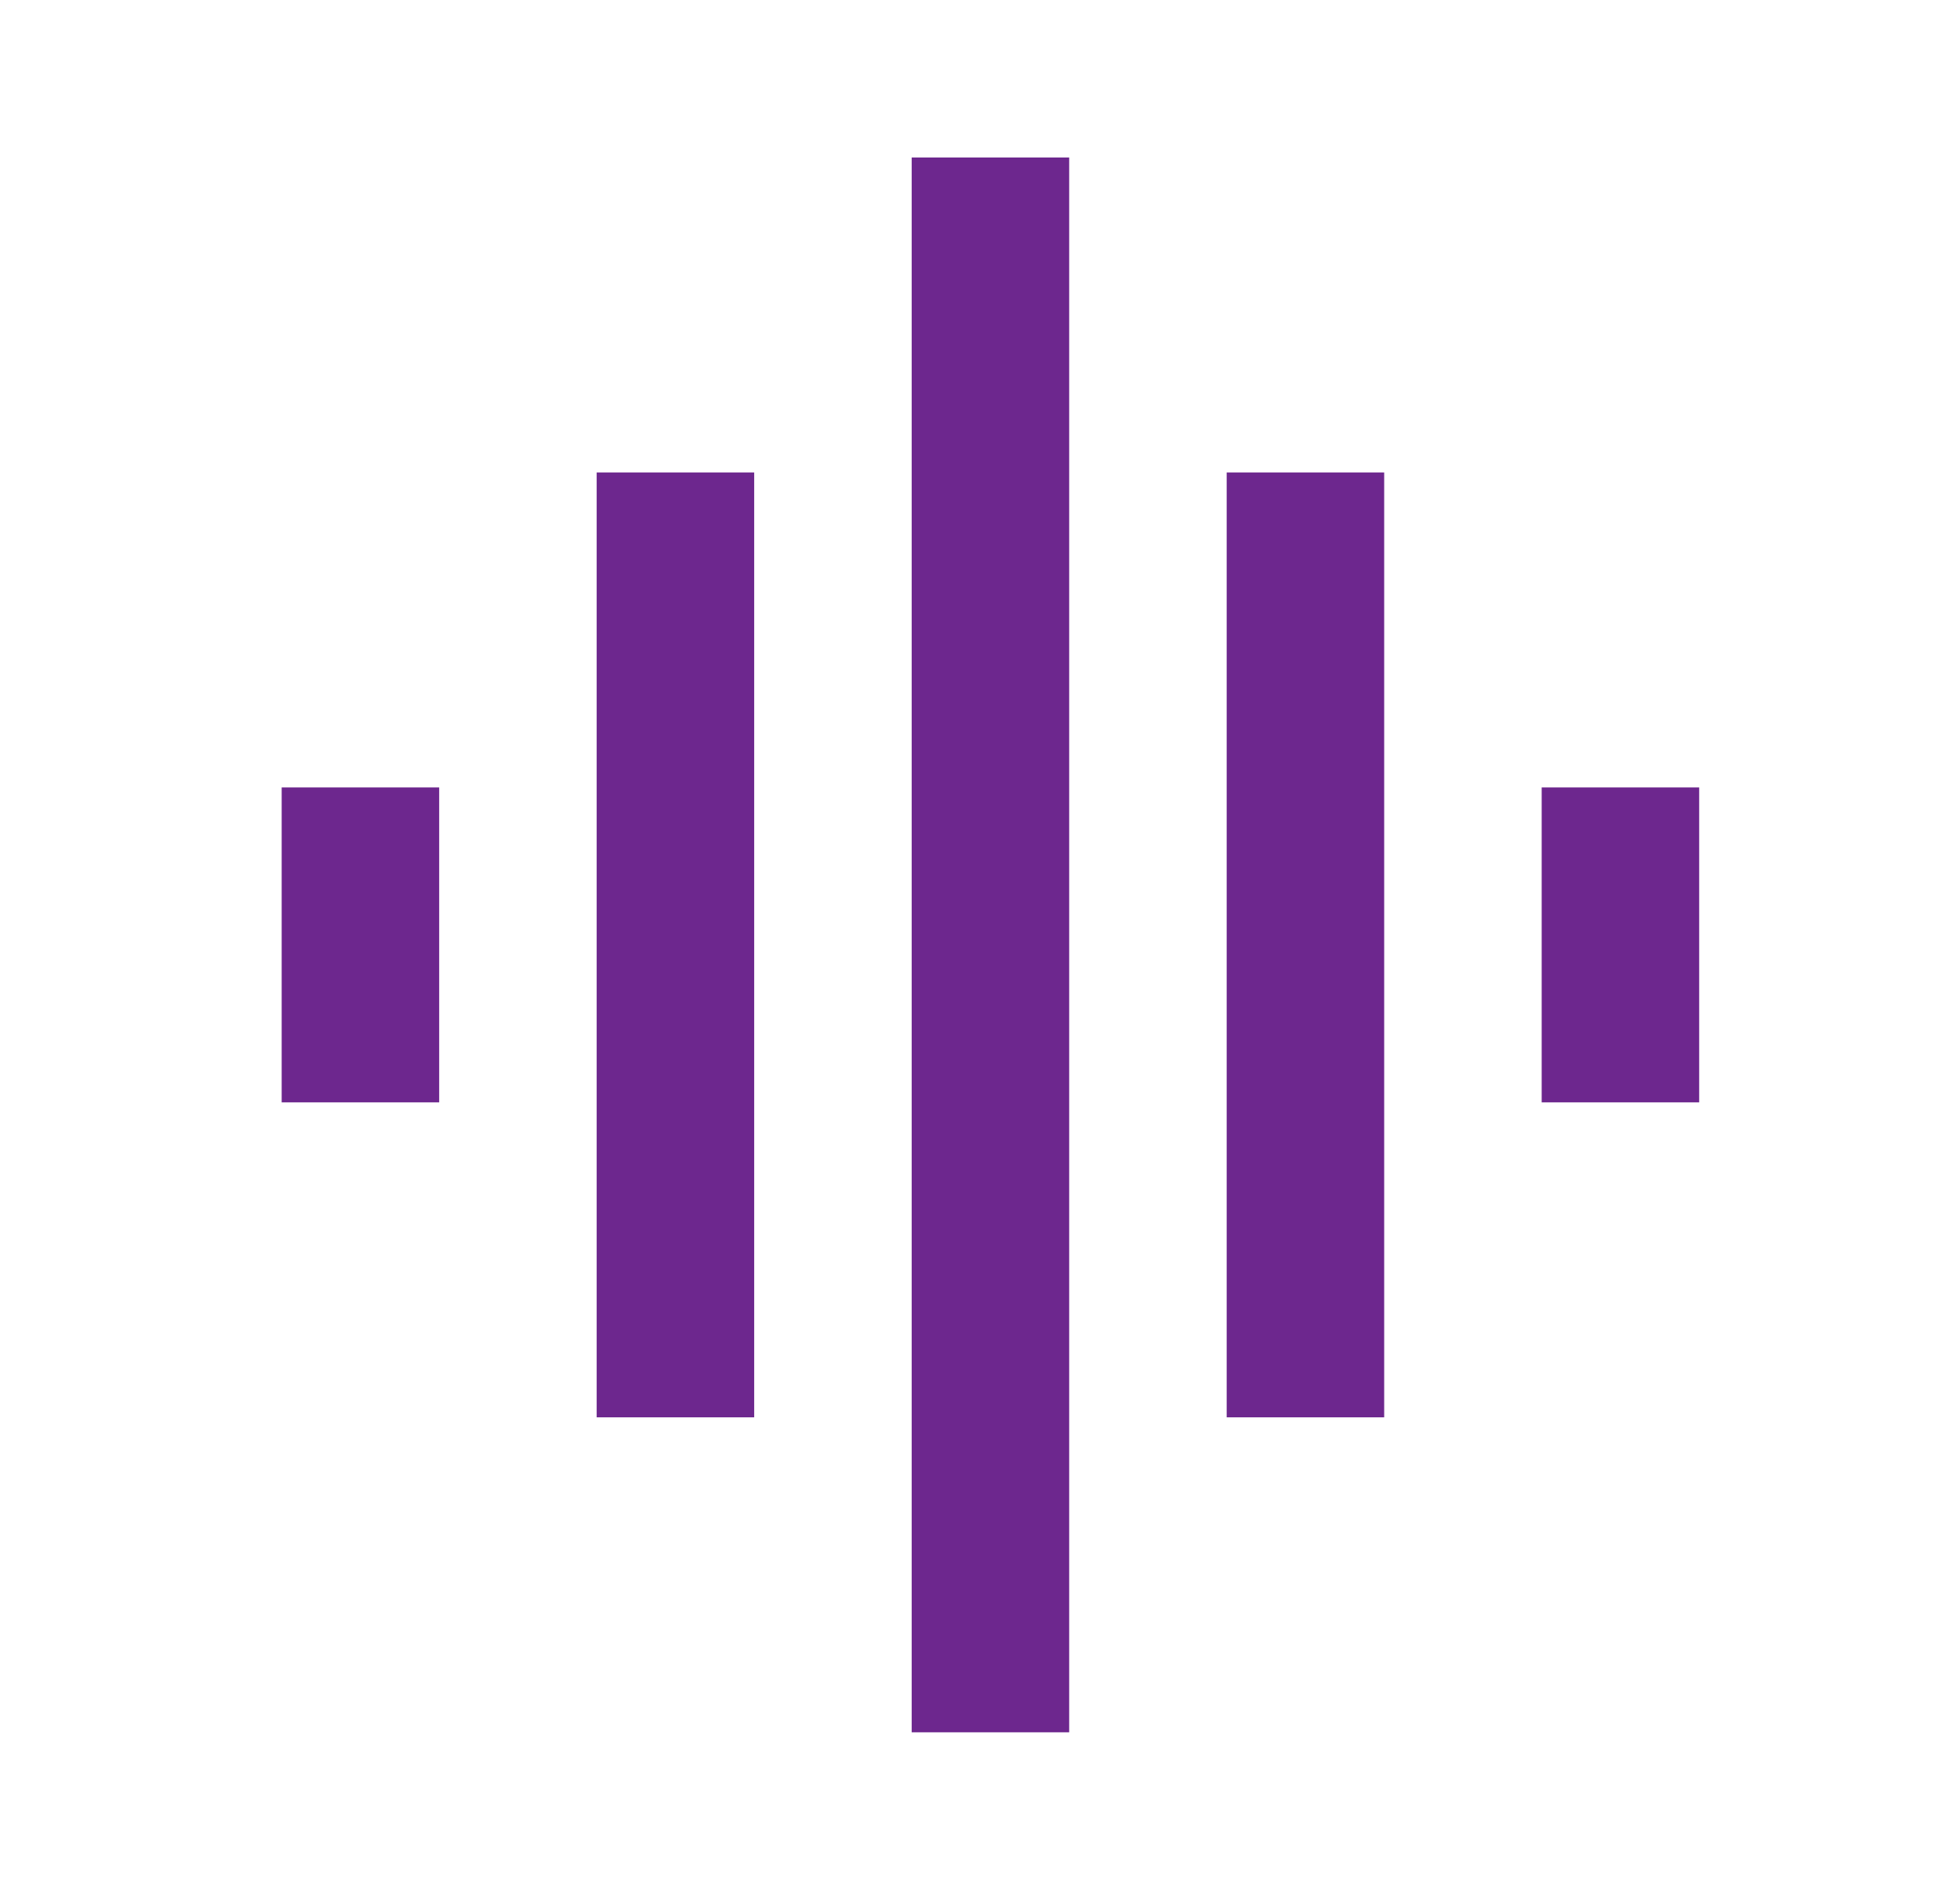 <svg width="28" height="27" viewBox="0 0 28 27" fill="none" xmlns="http://www.w3.org/2000/svg">
<g clip-path="url(#clip0_1234_4456)">
<path d="M8.524 20.25H10.774V6.75H8.524V20.25ZM13.024 24.75H15.274V2.25H13.024V24.75ZM4.024 15.75H6.274V11.25H4.024V15.75ZM17.524 20.25H19.774V6.75H17.524V20.25ZM22.024 11.25V15.75H24.274V11.25H22.024Z" fill="#6D278E"/>
</g>
<defs>
<clipPath id="clip0_1234_4456">
<rect width="27" height="27" fill="white" transform="translate(0.649)"/>
</clipPath>
</defs>
</svg>
